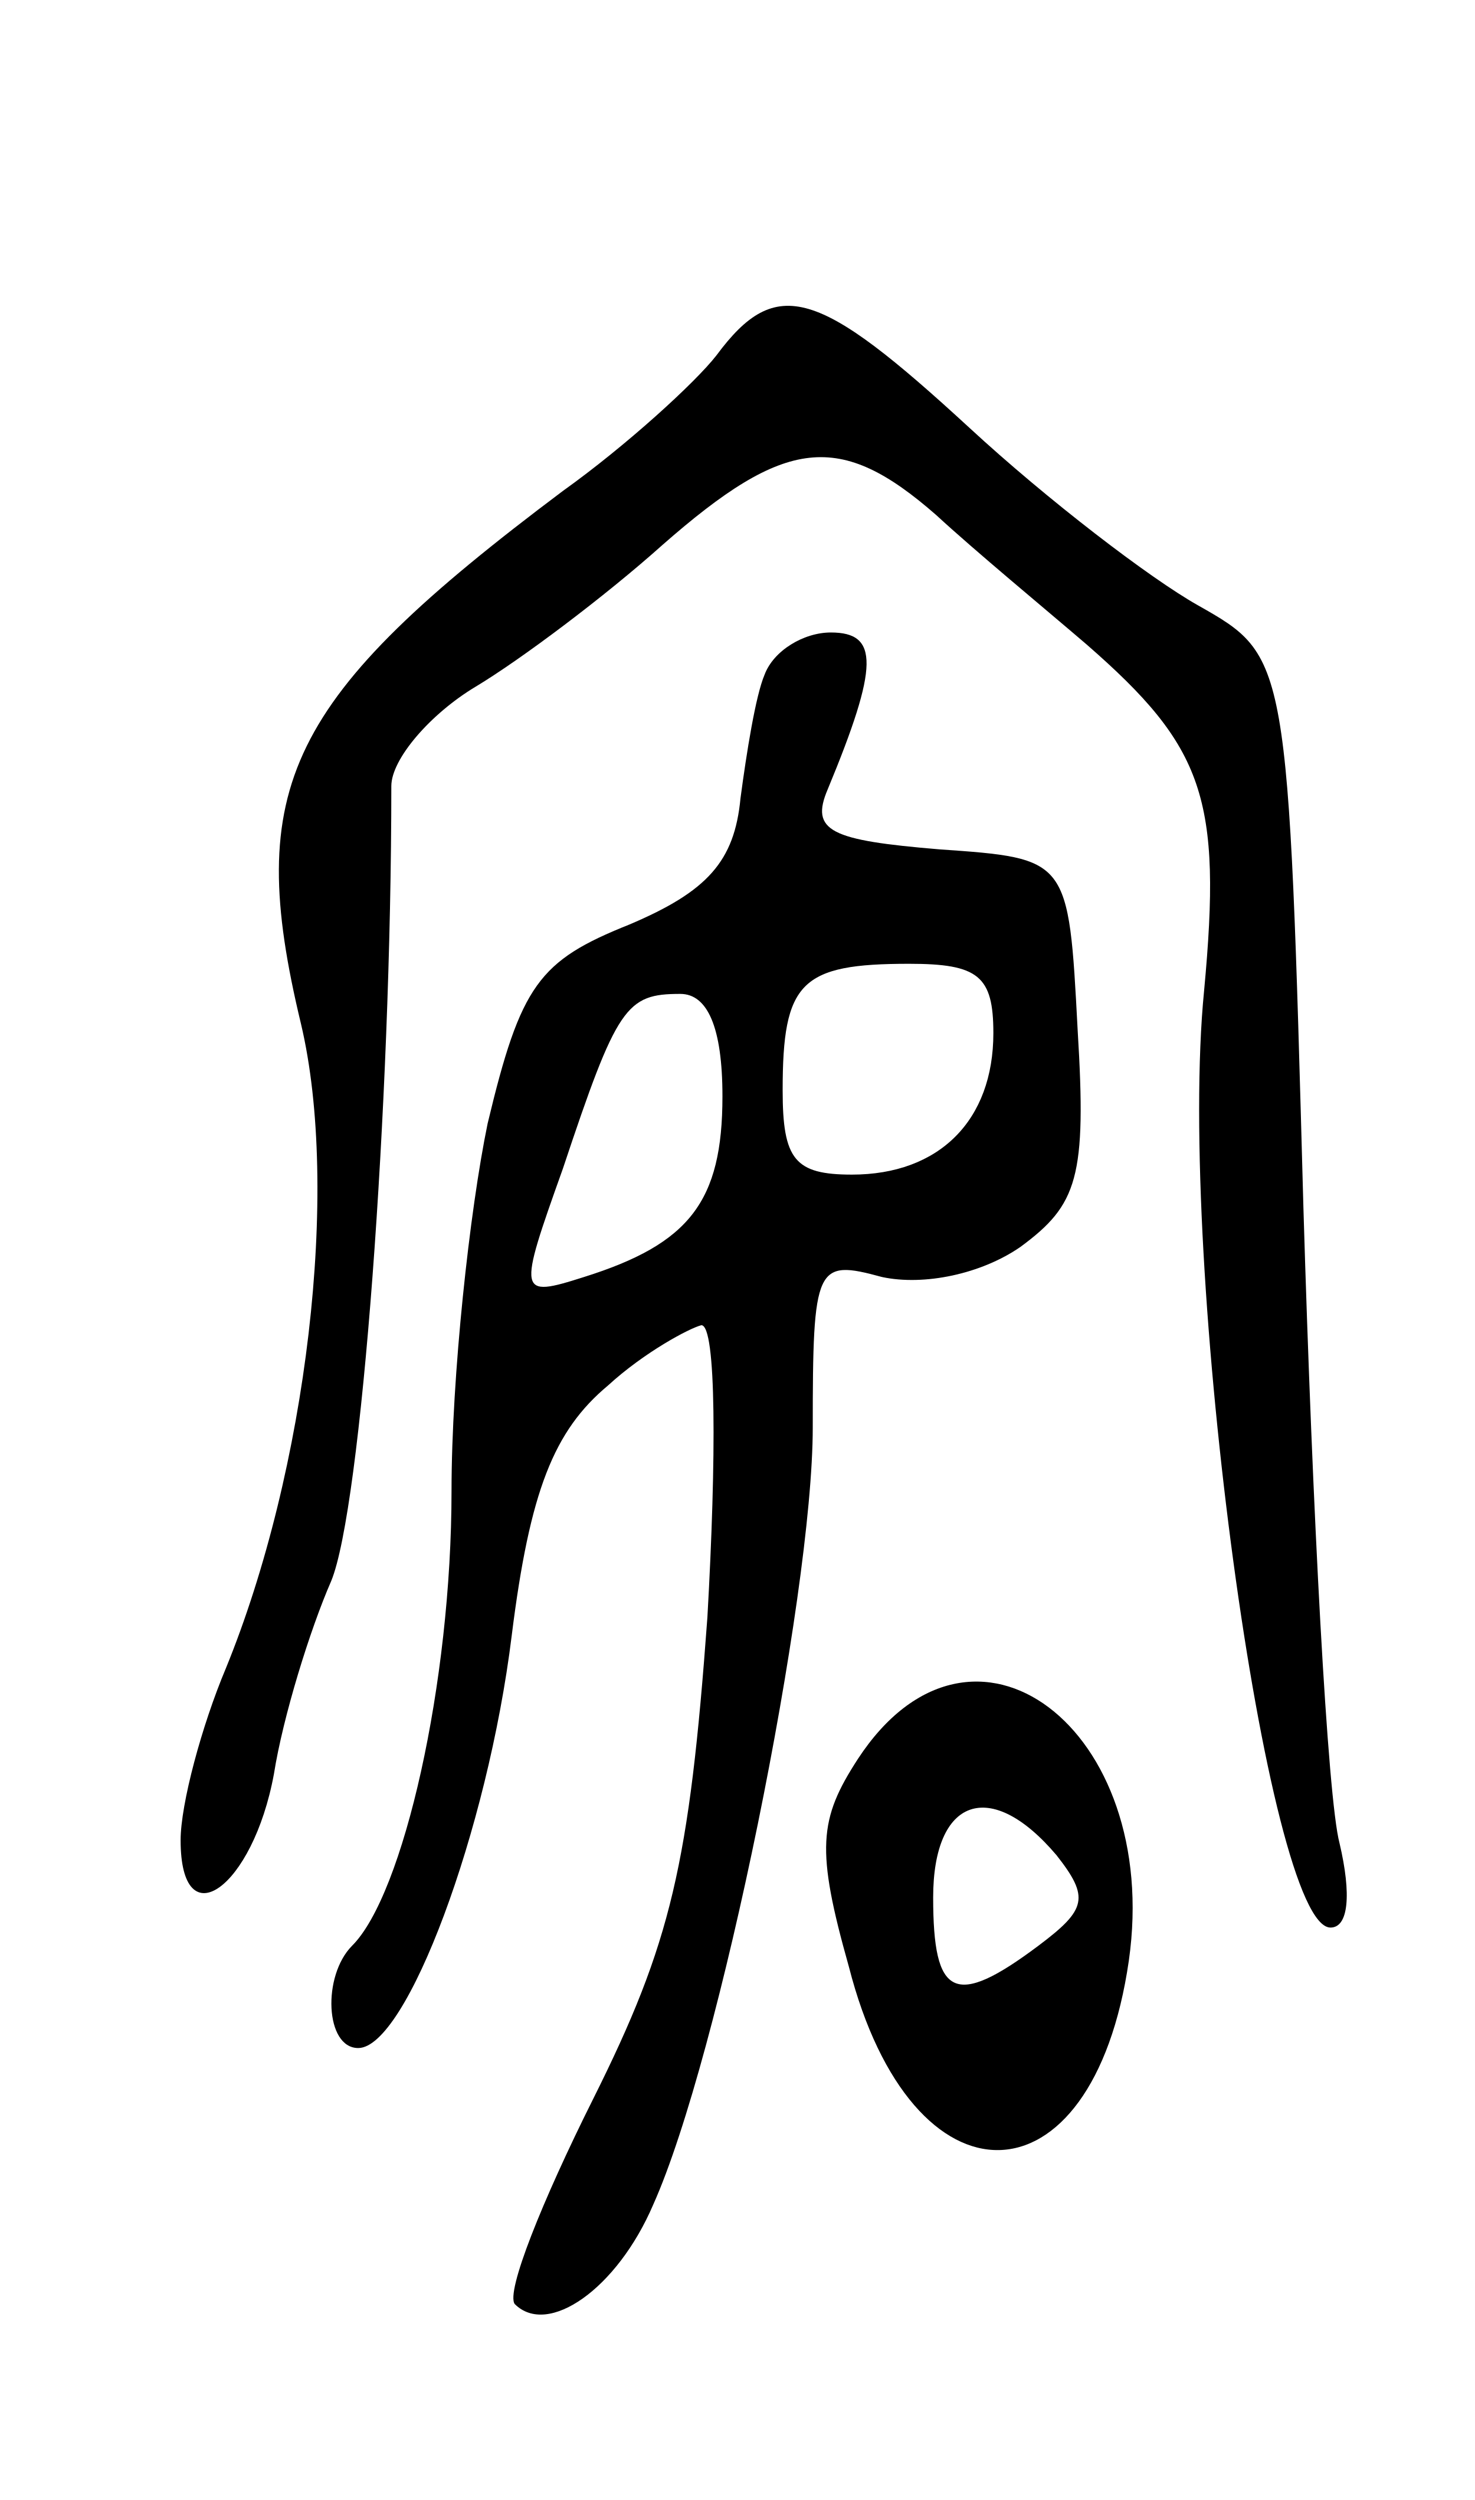 <svg version="1.0" xmlns="http://www.w3.org/2000/svg"
 width="49pt" height="83pt" viewBox="0 0 49 83"
 preserveAspectRatio="xMidYMid meet">
<g transform="translate(0,83) scale(0.1,-0.1)"
fill="#000000" stroke="none">
<path d="M238 712 c-7 -9 -30 -30 -51 -45 -92 -69 -106 -98 -87 -177 13 -55 2
-148 -25 -214 -8 -19 -15 -45 -15 -57 0 -33 24 -16 31 22 3 19 12 48 19 64 10
24 20 158 20 264 0 9 13 24 28 33 15 9 43 30 62 47 41 36 59 38 91 10 13 -12
36 -31 50 -43 39 -34 45 -51 39 -115 -9 -91 21 -311 42 -311 6 0 7 11 3 28 -4
15 -9 110 -12 211 -5 183 -5 183 -35 200 -16 9 -50 35 -76 59 -50 46 -64 51
-84 24z"/>
<path d="M254 606 c-3 -7 -6 -26 -8 -41 -2 -21 -11 -31 -37 -42 -30 -12 -36
-20 -47 -66 -6 -29 -12 -84 -12 -122 0 -64 -16 -134 -33 -151 -10 -10 -9 -34
2 -34 16 0 43 72 51 137 6 48 14 68 32 83 12 11 27 19 31 20 5 0 5 -44 2 -97
-6 -82 -12 -108 -38 -160 -17 -34 -29 -64 -26 -68 11 -11 34 5 46 33 22 49 53
202 53 258 0 54 1 56 23 50 14 -3 33 1 46 10 19 14 22 23 19 72 -3 57 -3 57
-46 60 -36 3 -43 6 -37 20 17 41 17 52 1 52 -9 0 -19 -6 -22 -14z m76 -119 c0
-29 -18 -47 -47 -47 -19 0 -23 5 -23 28 0 36 6 42 42 42 23 0 28 -4 28 -23z
m-90 -21 c0 -35 -11 -49 -46 -60 -22 -7 -22 -6 -7 36 18 54 21 58 39 58 9 0
14 -11 14 -34z"/>
<path d="M285 246 c-13 -20 -14 -30 -3 -69 21 -82 81 -81 93 2 11 77 -52 125
-90 67z m66 -32 c11 -14 10 -18 -6 -30 -28 -21 -35 -17 -35 16 0 33 19 40 41
14z"/>
</g>
</svg>
